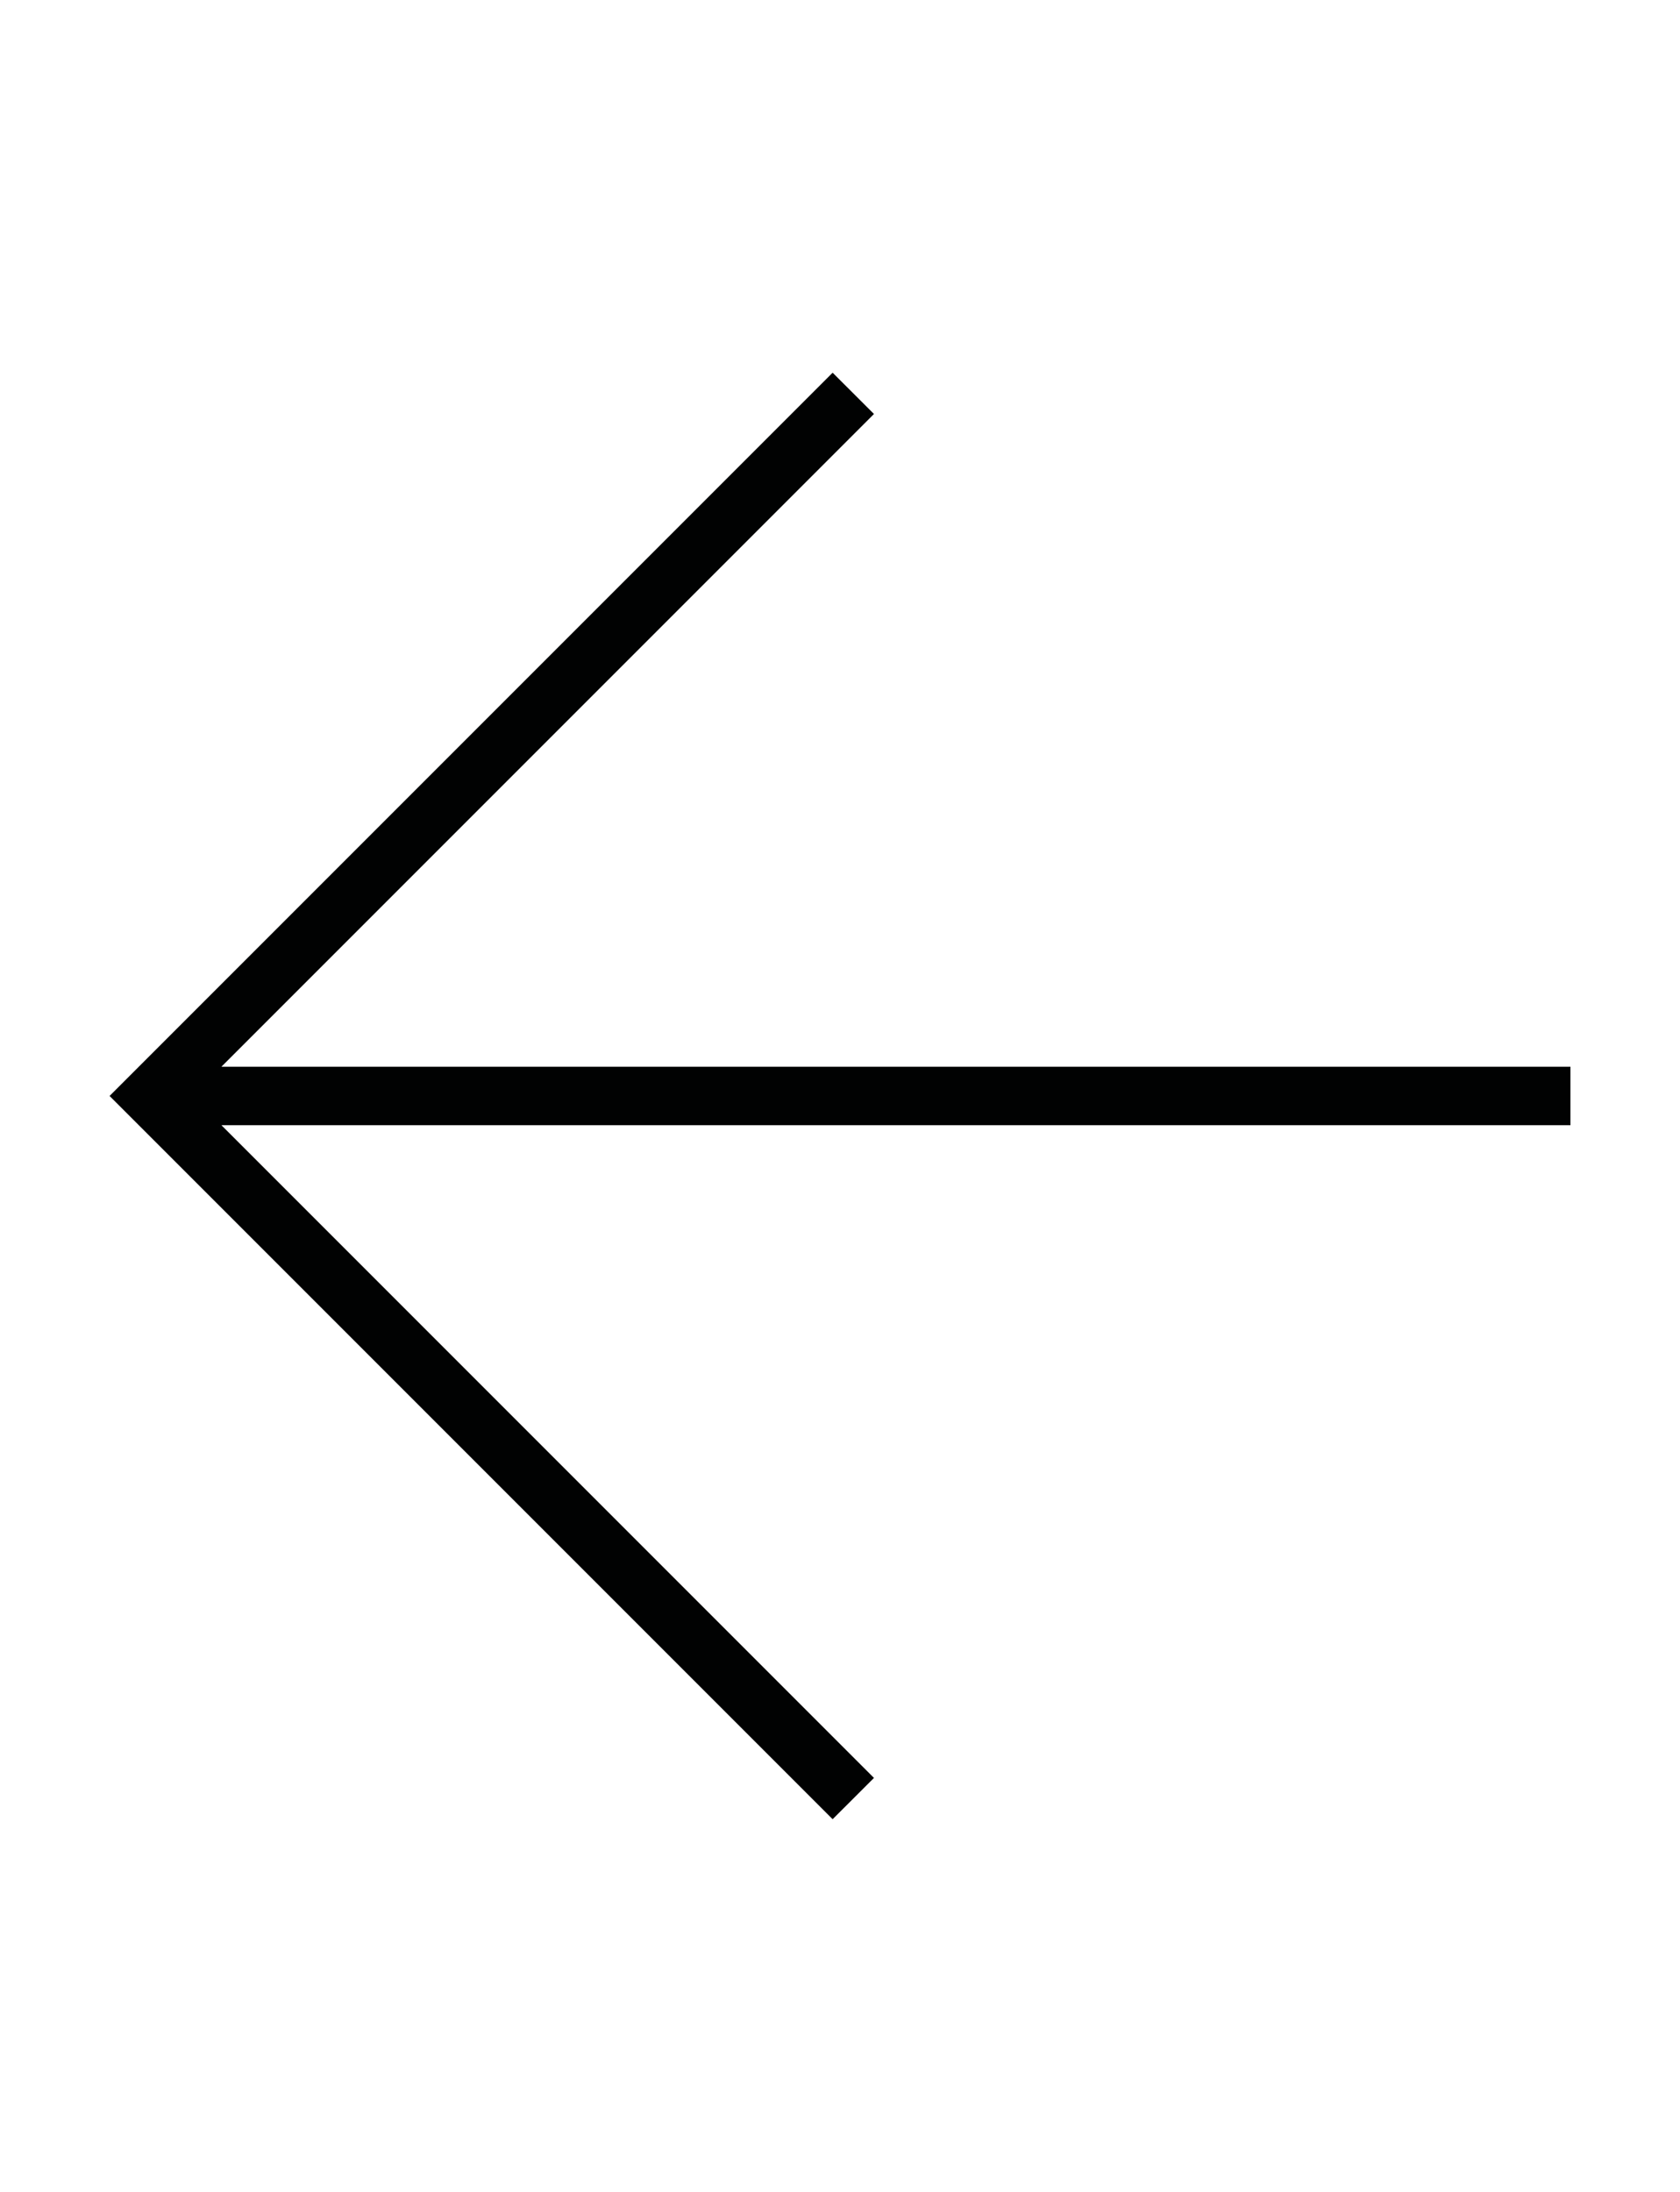 <svg version="1.1" id="Calque_1" xmlns="http://www.w3.org/2000/svg" xmlns:xlink="http://www.w3.org/1999/xlink" x="0px" y="0px"
	 width="23px" height="30px" viewBox="0 0 23 30" enable-background="new 0 0 23 30" xml:space="preserve">
<g>
	<polygon fill="#010202" points="21.5,14.6 3.031,14.6 11.965,5.666 11.399,5.101 2.065,14.435 1.5,15 2.065,15.565 11.399,24.899 
		11.965,24.334 3.031,15.4 21.5,15.4 	"/>
</g>
</svg>